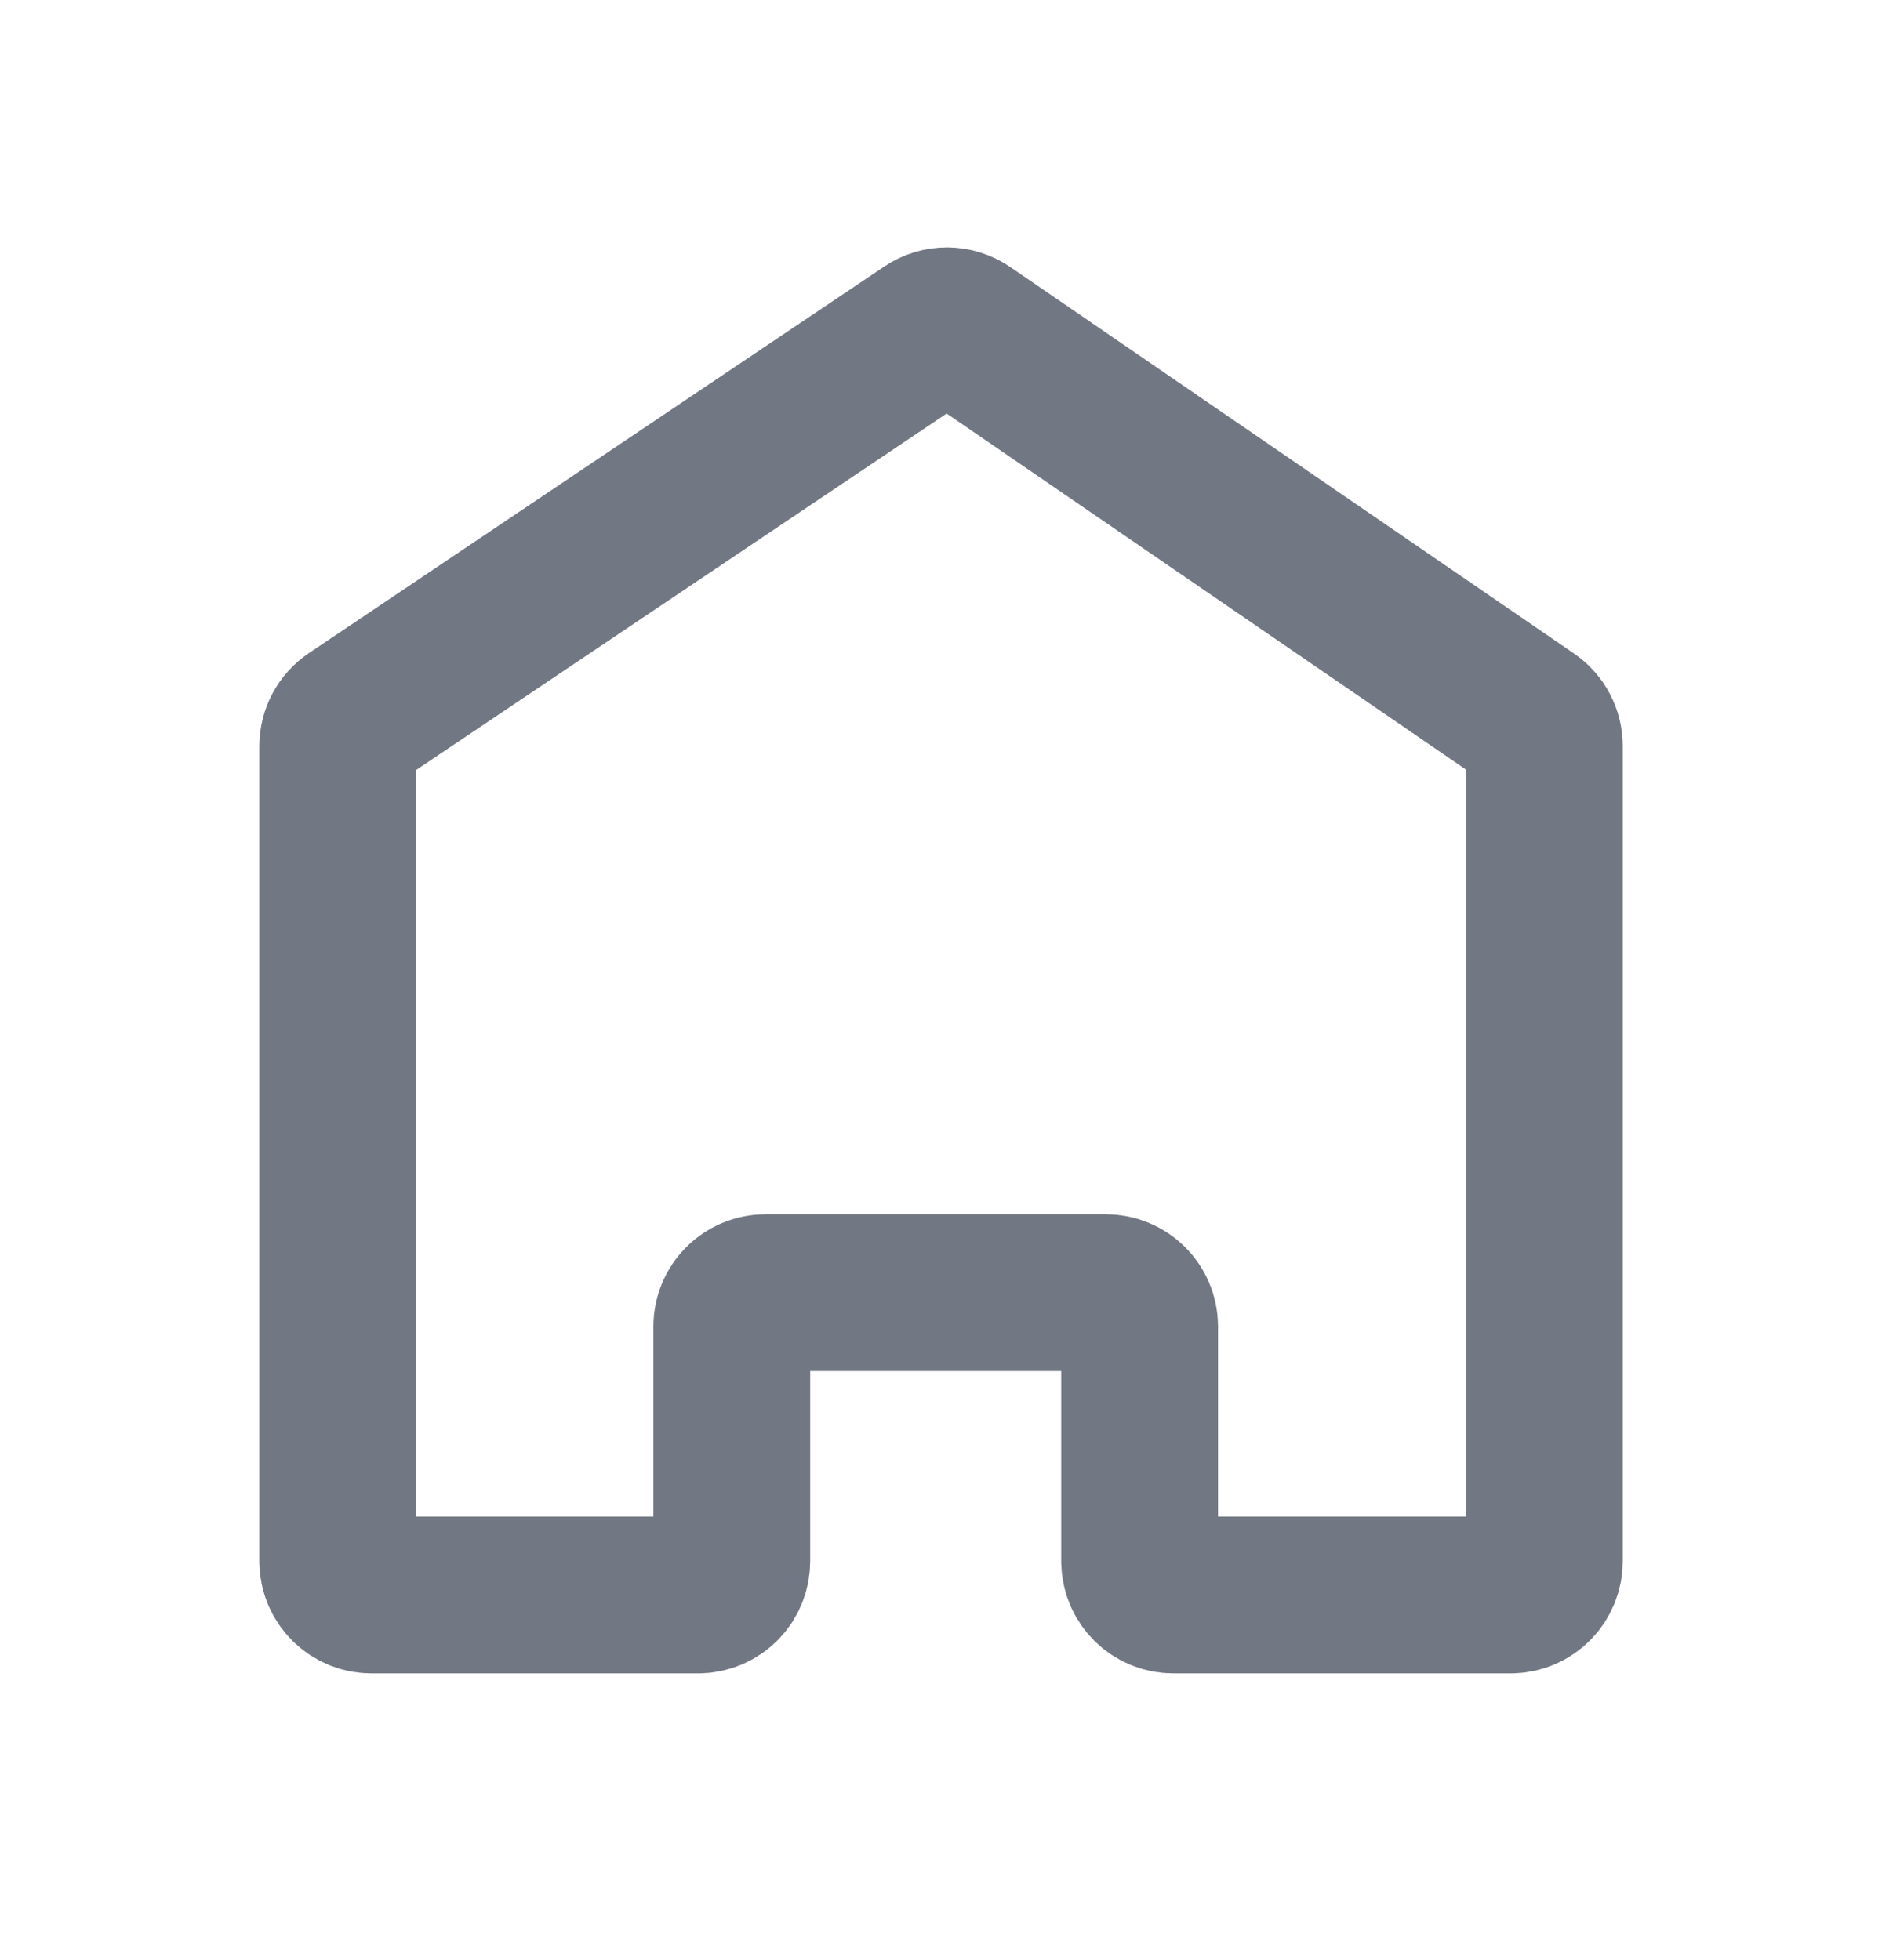 <svg width="24" height="25" viewBox="0 0 24 25" fill="none" xmlns="http://www.w3.org/2000/svg">
<g clip-path="url(#clip0_1378_2425)">
<path d="M4.307 9.518V19.911C4.307 20.15 4.5 20.343 4.738 20.343H8.901C9.139 20.343 9.332 20.15 9.332 19.911V16.919C9.332 16.68 9.525 16.487 9.763 16.487H14.101C14.34 16.487 14.533 16.68 14.533 16.919V19.911C14.533 20.15 14.726 20.343 14.964 20.343H19.263C19.501 20.343 19.694 20.15 19.694 19.911V9.515C19.694 9.373 19.624 9.24 19.507 9.16L12.319 4.231C12.173 4.131 11.981 4.13 11.835 4.229L4.497 9.16C4.378 9.24 4.307 9.374 4.307 9.518Z" stroke="#727883" stroke-width="2"/>
</g>
<defs>
<clipPath id="clip0_1378_2425">
<rect width="24" height="24" fill="white" transform="translate(0 0.204)"/>
</clipPath>
</defs>
</svg>
